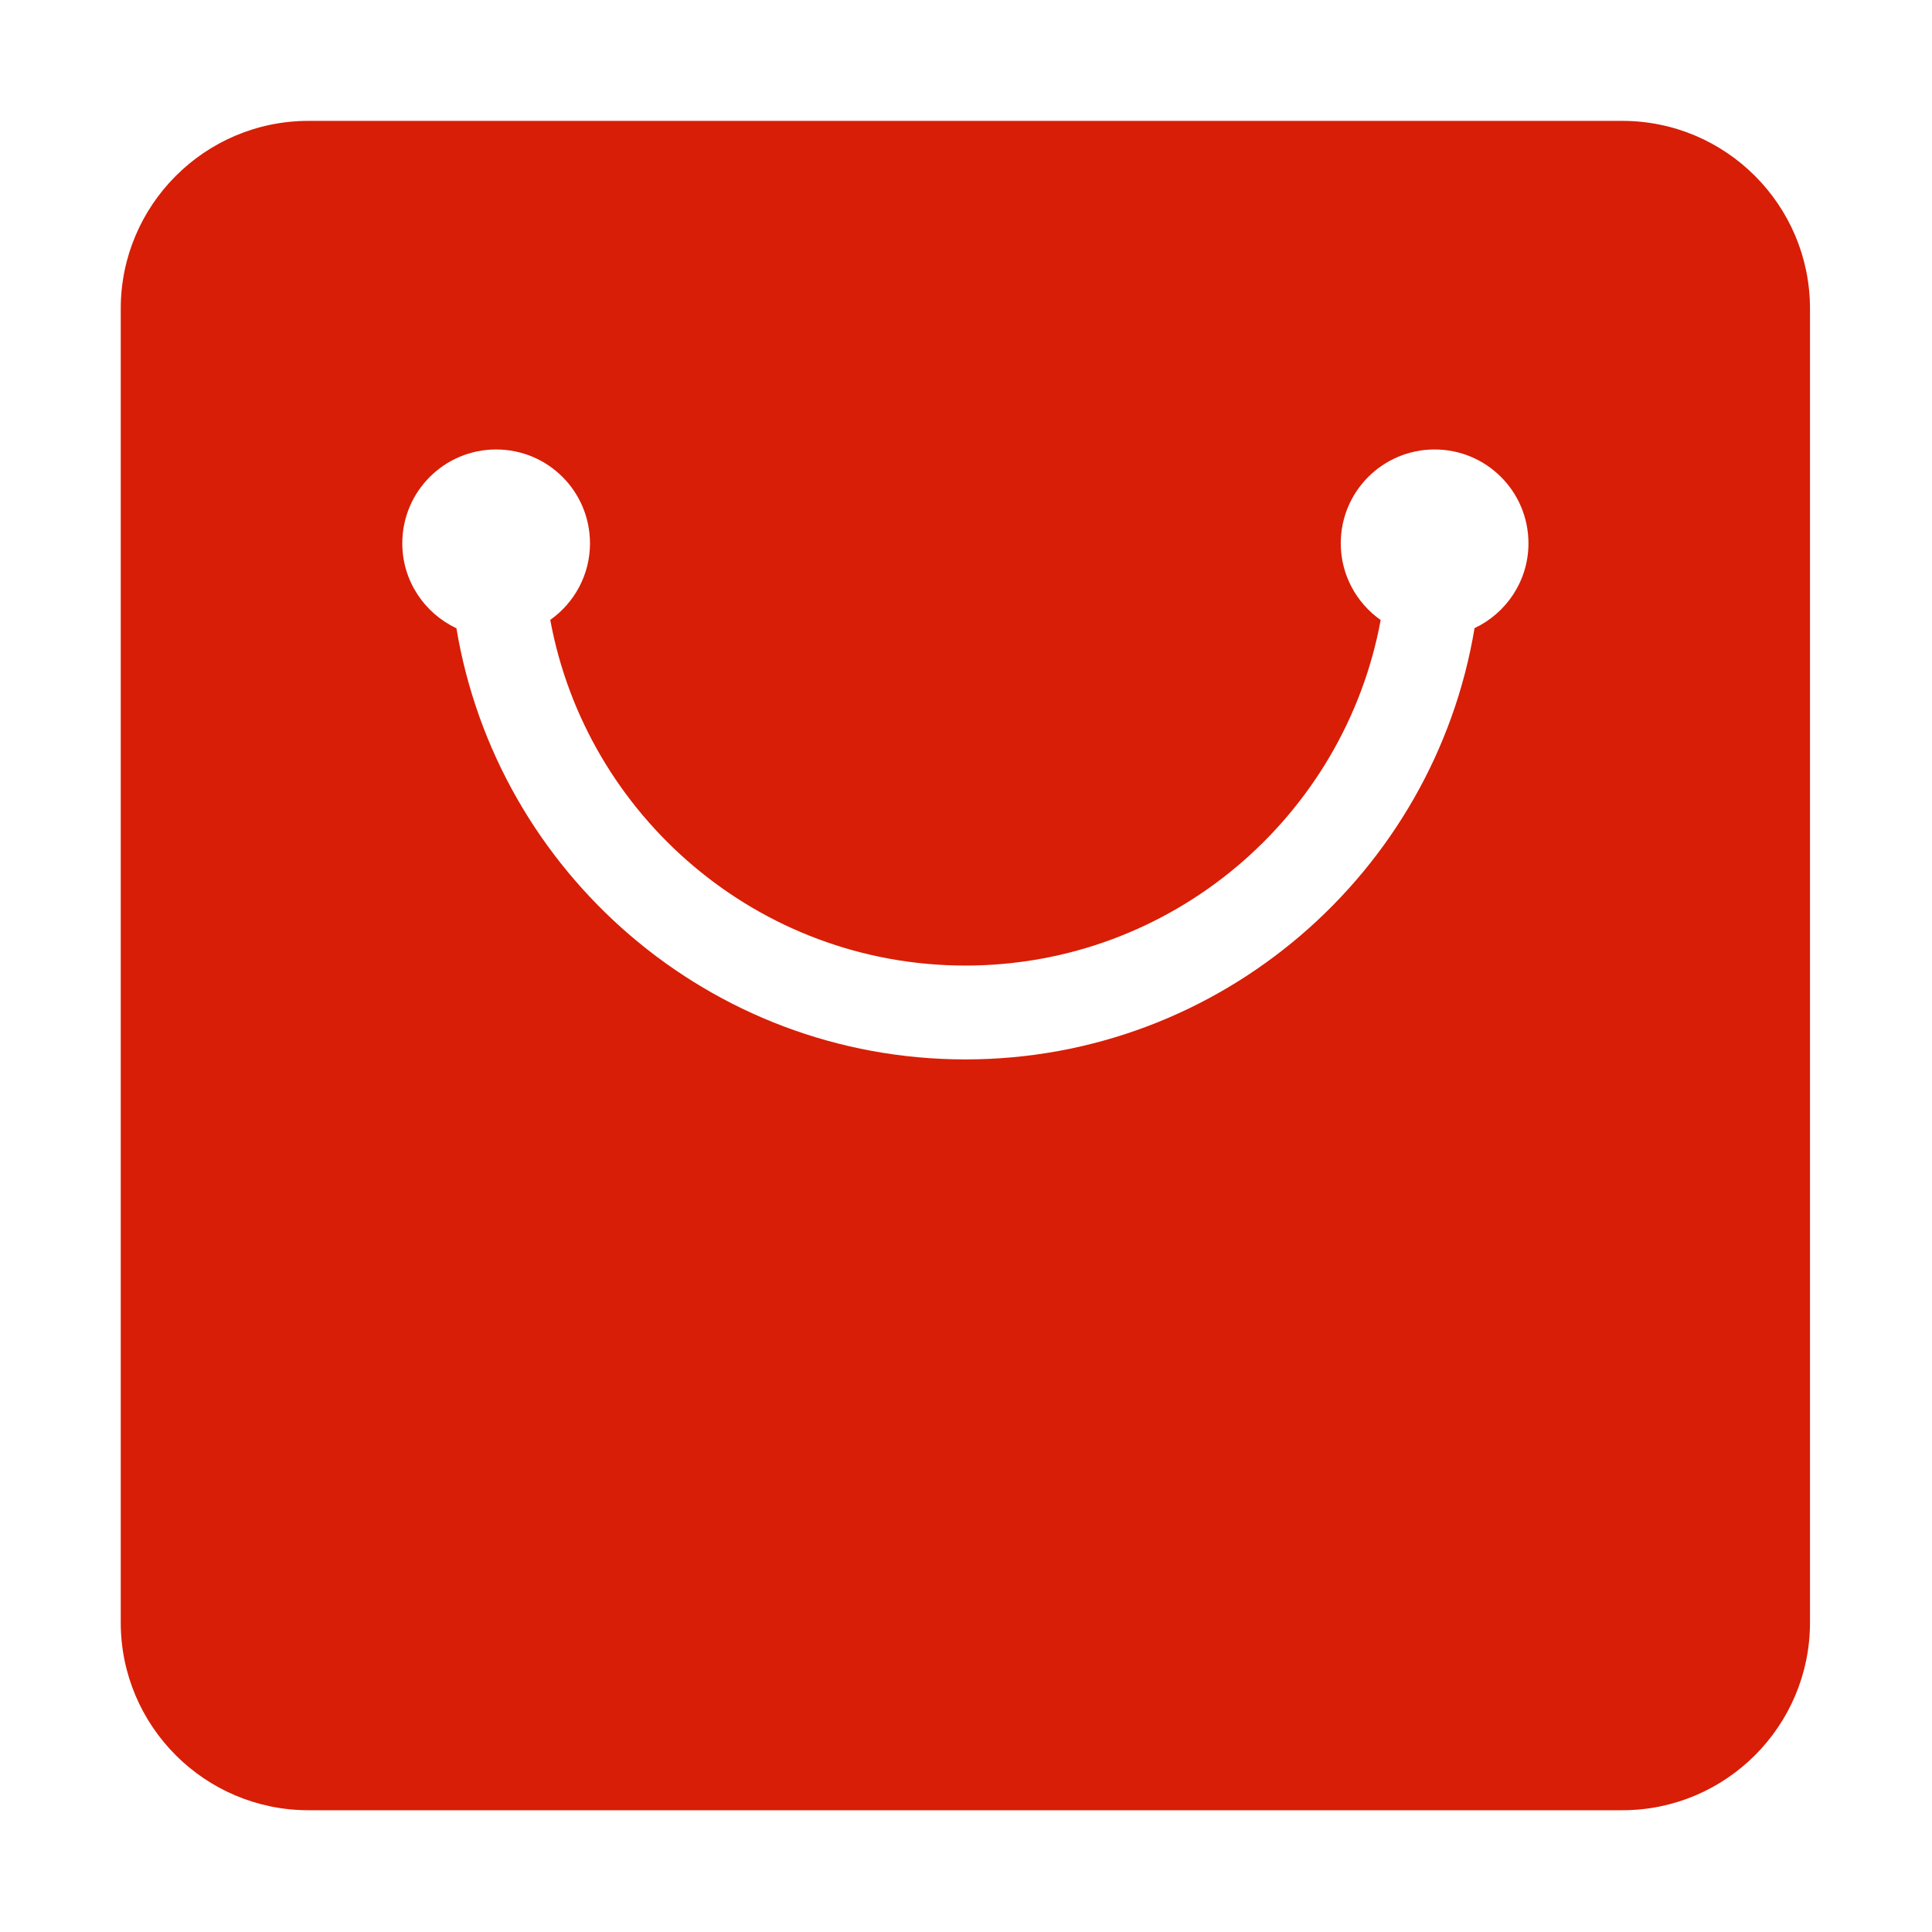 <?xml version="1.0" standalone="no"?><!DOCTYPE svg PUBLIC "-//W3C//DTD SVG 1.1//EN" "http://www.w3.org/Graphics/SVG/1.1/DTD/svg11.dtd"><svg class="icon" style="" viewBox="0 0 1024 1024" version="1.1" xmlns="http://www.w3.org/2000/svg" p-id="1044" xmlns:xlink="http://www.w3.org/1999/xlink" width="200" height="200"><defs><style type="text/css"><![CDATA[

]]></style></defs><path d="M859.852 64.067 163.481 64.067c-54.885 0-99.481 44.654-99.481 99.488l0 696.42c0 54.905 44.596 99.488 99.481 99.488l696.371 0c54.902 0 99.482-44.581 99.481-99.49L959.333 163.554C959.333 108.722 914.755 64.067 859.852 64.067zM781.539 332.931c-21.52 129.515-134.305 228.579-269.871 228.579-135.532 0-248.226-99.038-269.753-228.525-16.938-7.948-28.692-25.121-28.692-45.013 0-27.5 22.261-49.745 49.741-49.745 27.499 0 49.741 22.245 49.741 49.745 0 16.744-8.328 31.566-21.06 40.587 19.149 104.08 110.463 183.207 220.023 183.207 109.553 0 200.926-79.092 220.119-183.139-12.784-9.015-21.157-23.87-21.157-40.655 0-27.5 22.262-49.745 49.741-49.745 27.498 0 49.741 22.245 49.741 49.745C810.113 307.819 798.417 324.959 781.539 332.931z" fill="#d81e06" p-id="1045"></path></svg>